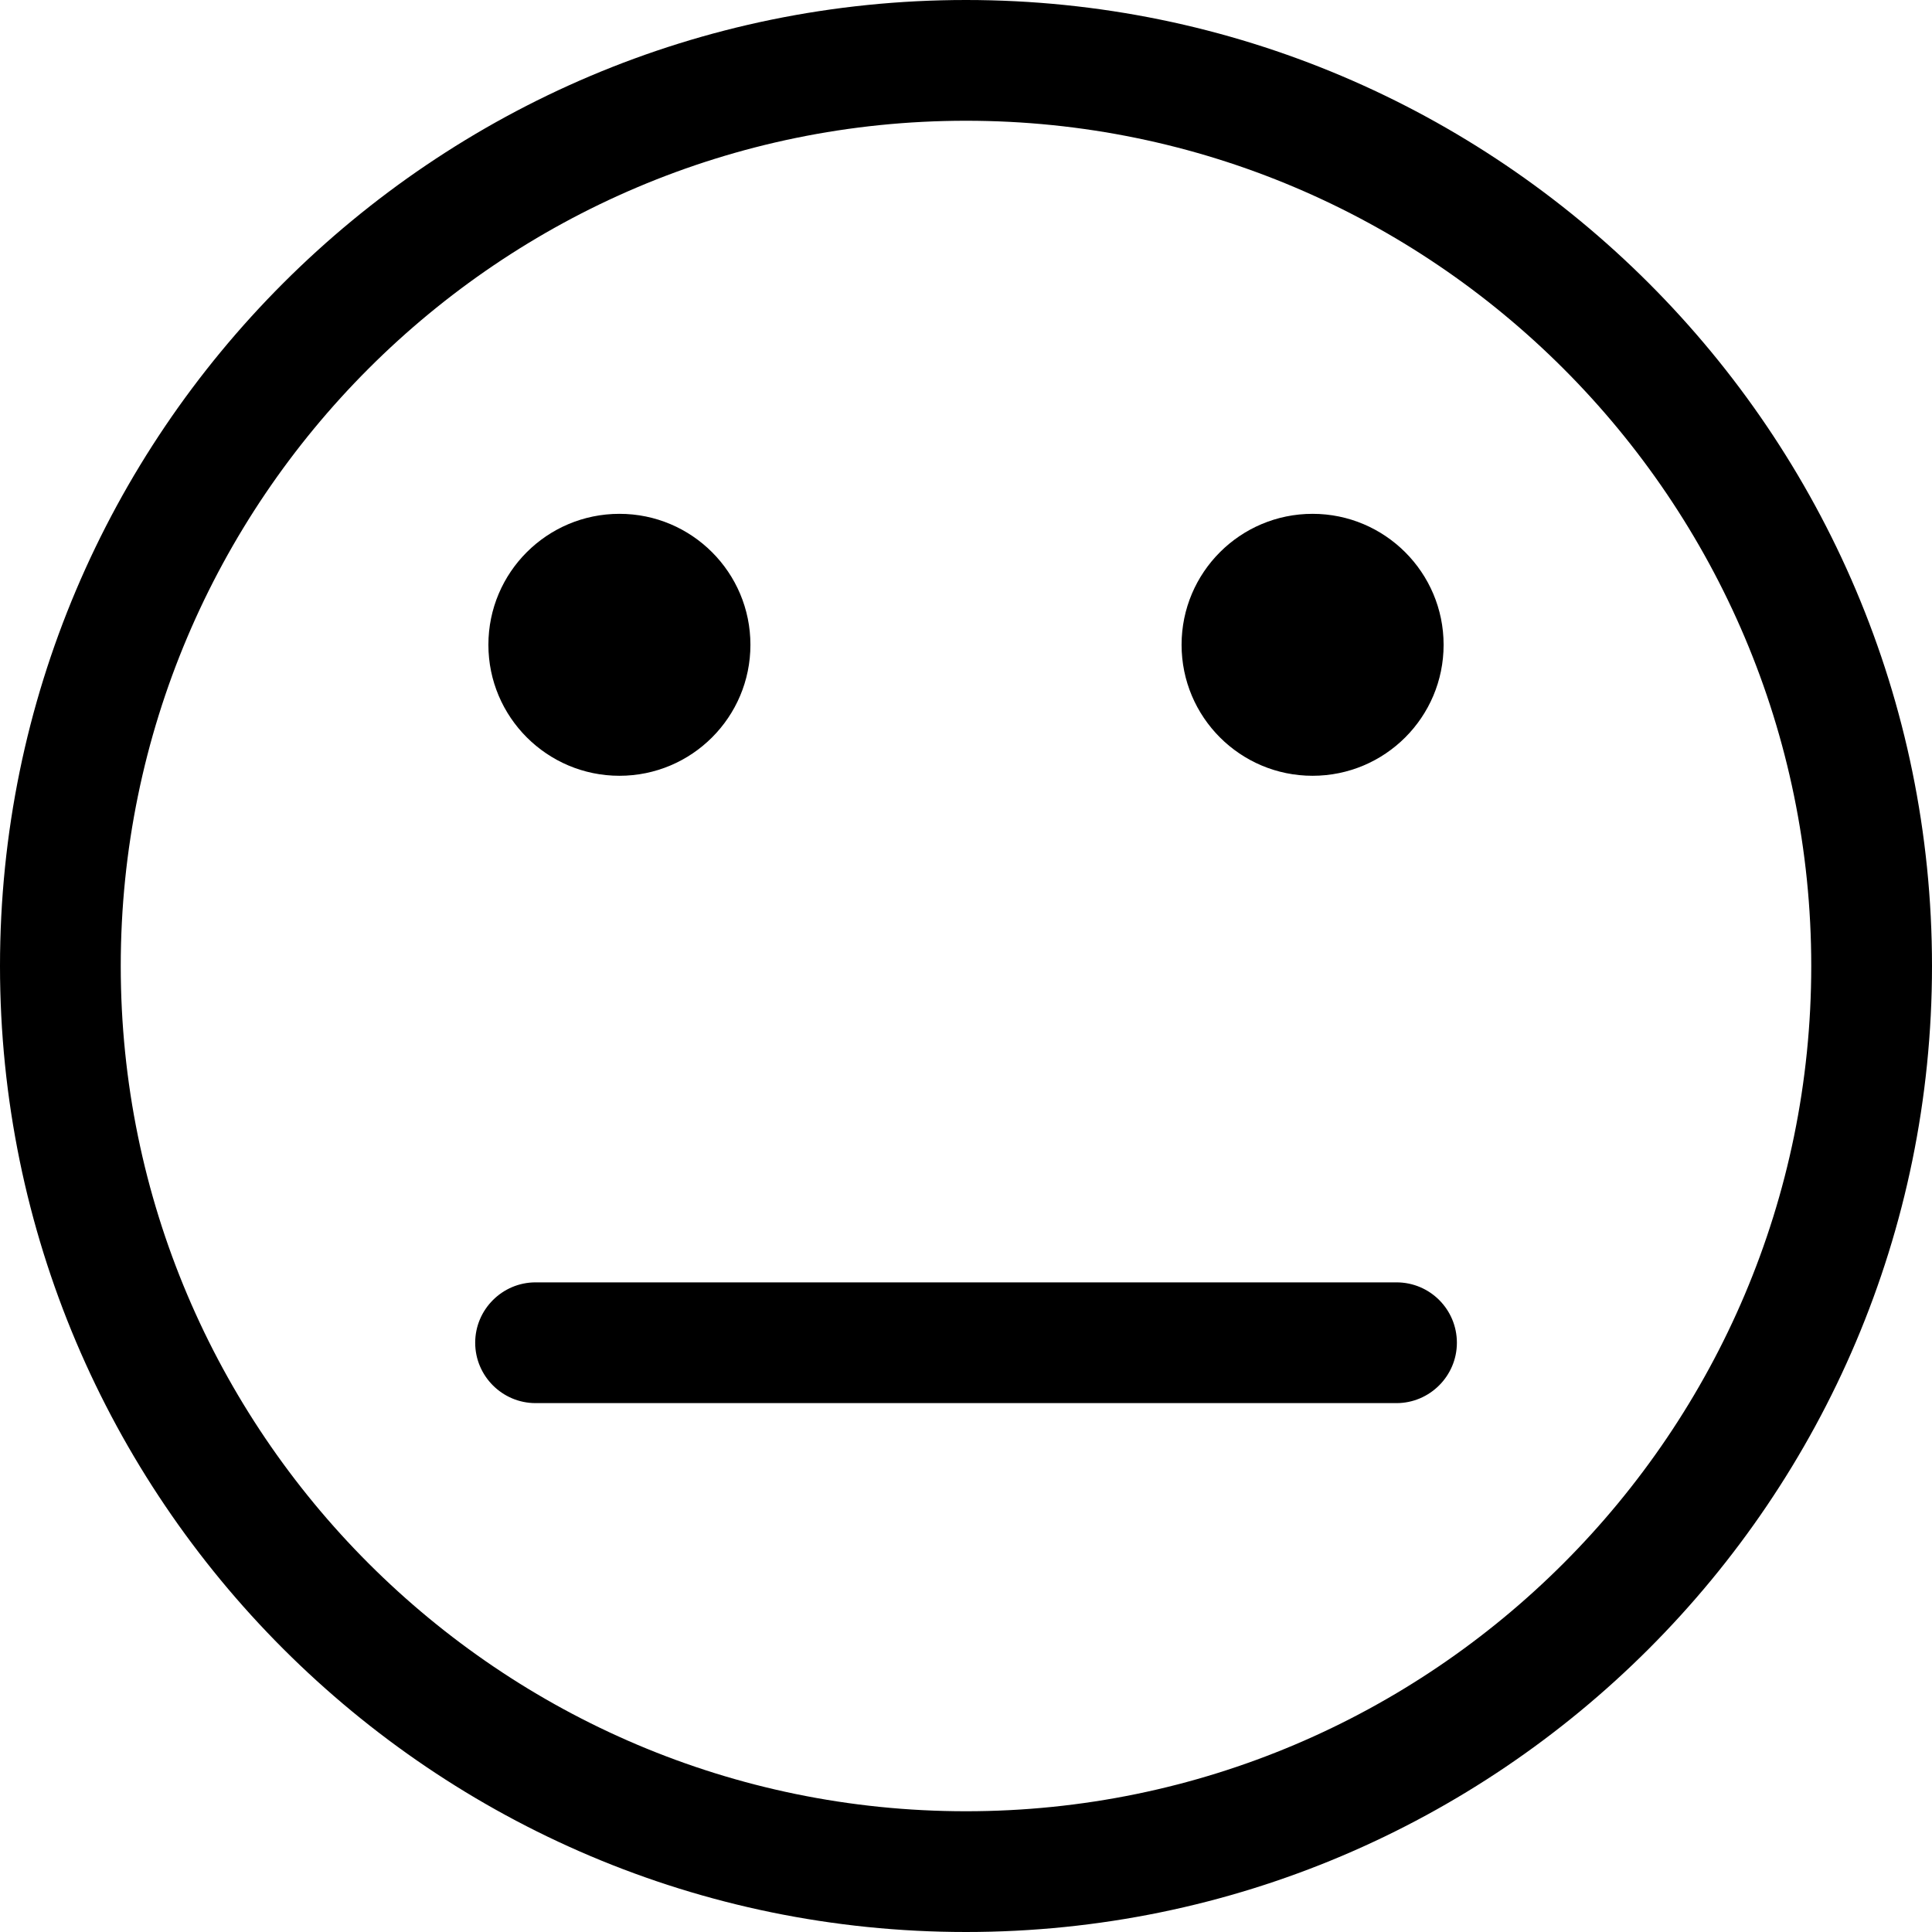 <!-- Generated by IcoMoon.io -->
<svg version="1.1" xmlns="http://www.w3.org/2000/svg" width="24" height="24" viewBox="0 0 24 24">
<title>neutral1</title>
<path d="M12 0c-6.619 0-12 5.381-12 12s5.381 12 12 12 12-5.381 12-12-5.381-12-12-12zM12 22.5c-5.79 0-10.5-4.71-10.5-10.5s4.71-10.5 10.5-10.5 10.5 4.71 10.5 10.5-4.71 10.5-10.5 10.5zM9.322 8.010c0 0.899-0.729 1.627-1.627 1.627s-1.628-0.729-1.628-1.627c0-0.899 0.729-1.627 1.628-1.627s1.627 0.729 1.627 1.627zM17.933 8.010c0 0.899-0.729 1.627-1.628 1.627s-1.627-0.729-1.627-1.627c0-0.899 0.729-1.627 1.627-1.627s1.628 0.729 1.628 1.627zM17.348 15.93h-10.695c-0.413 0-0.75 0.337-0.75 0.75s0.337 0.75 0.75 0.75h10.695c0.412 0 0.75-0.337 0.75-0.75s-0.334-0.75-0.75-0.75z"></path>
</svg>
